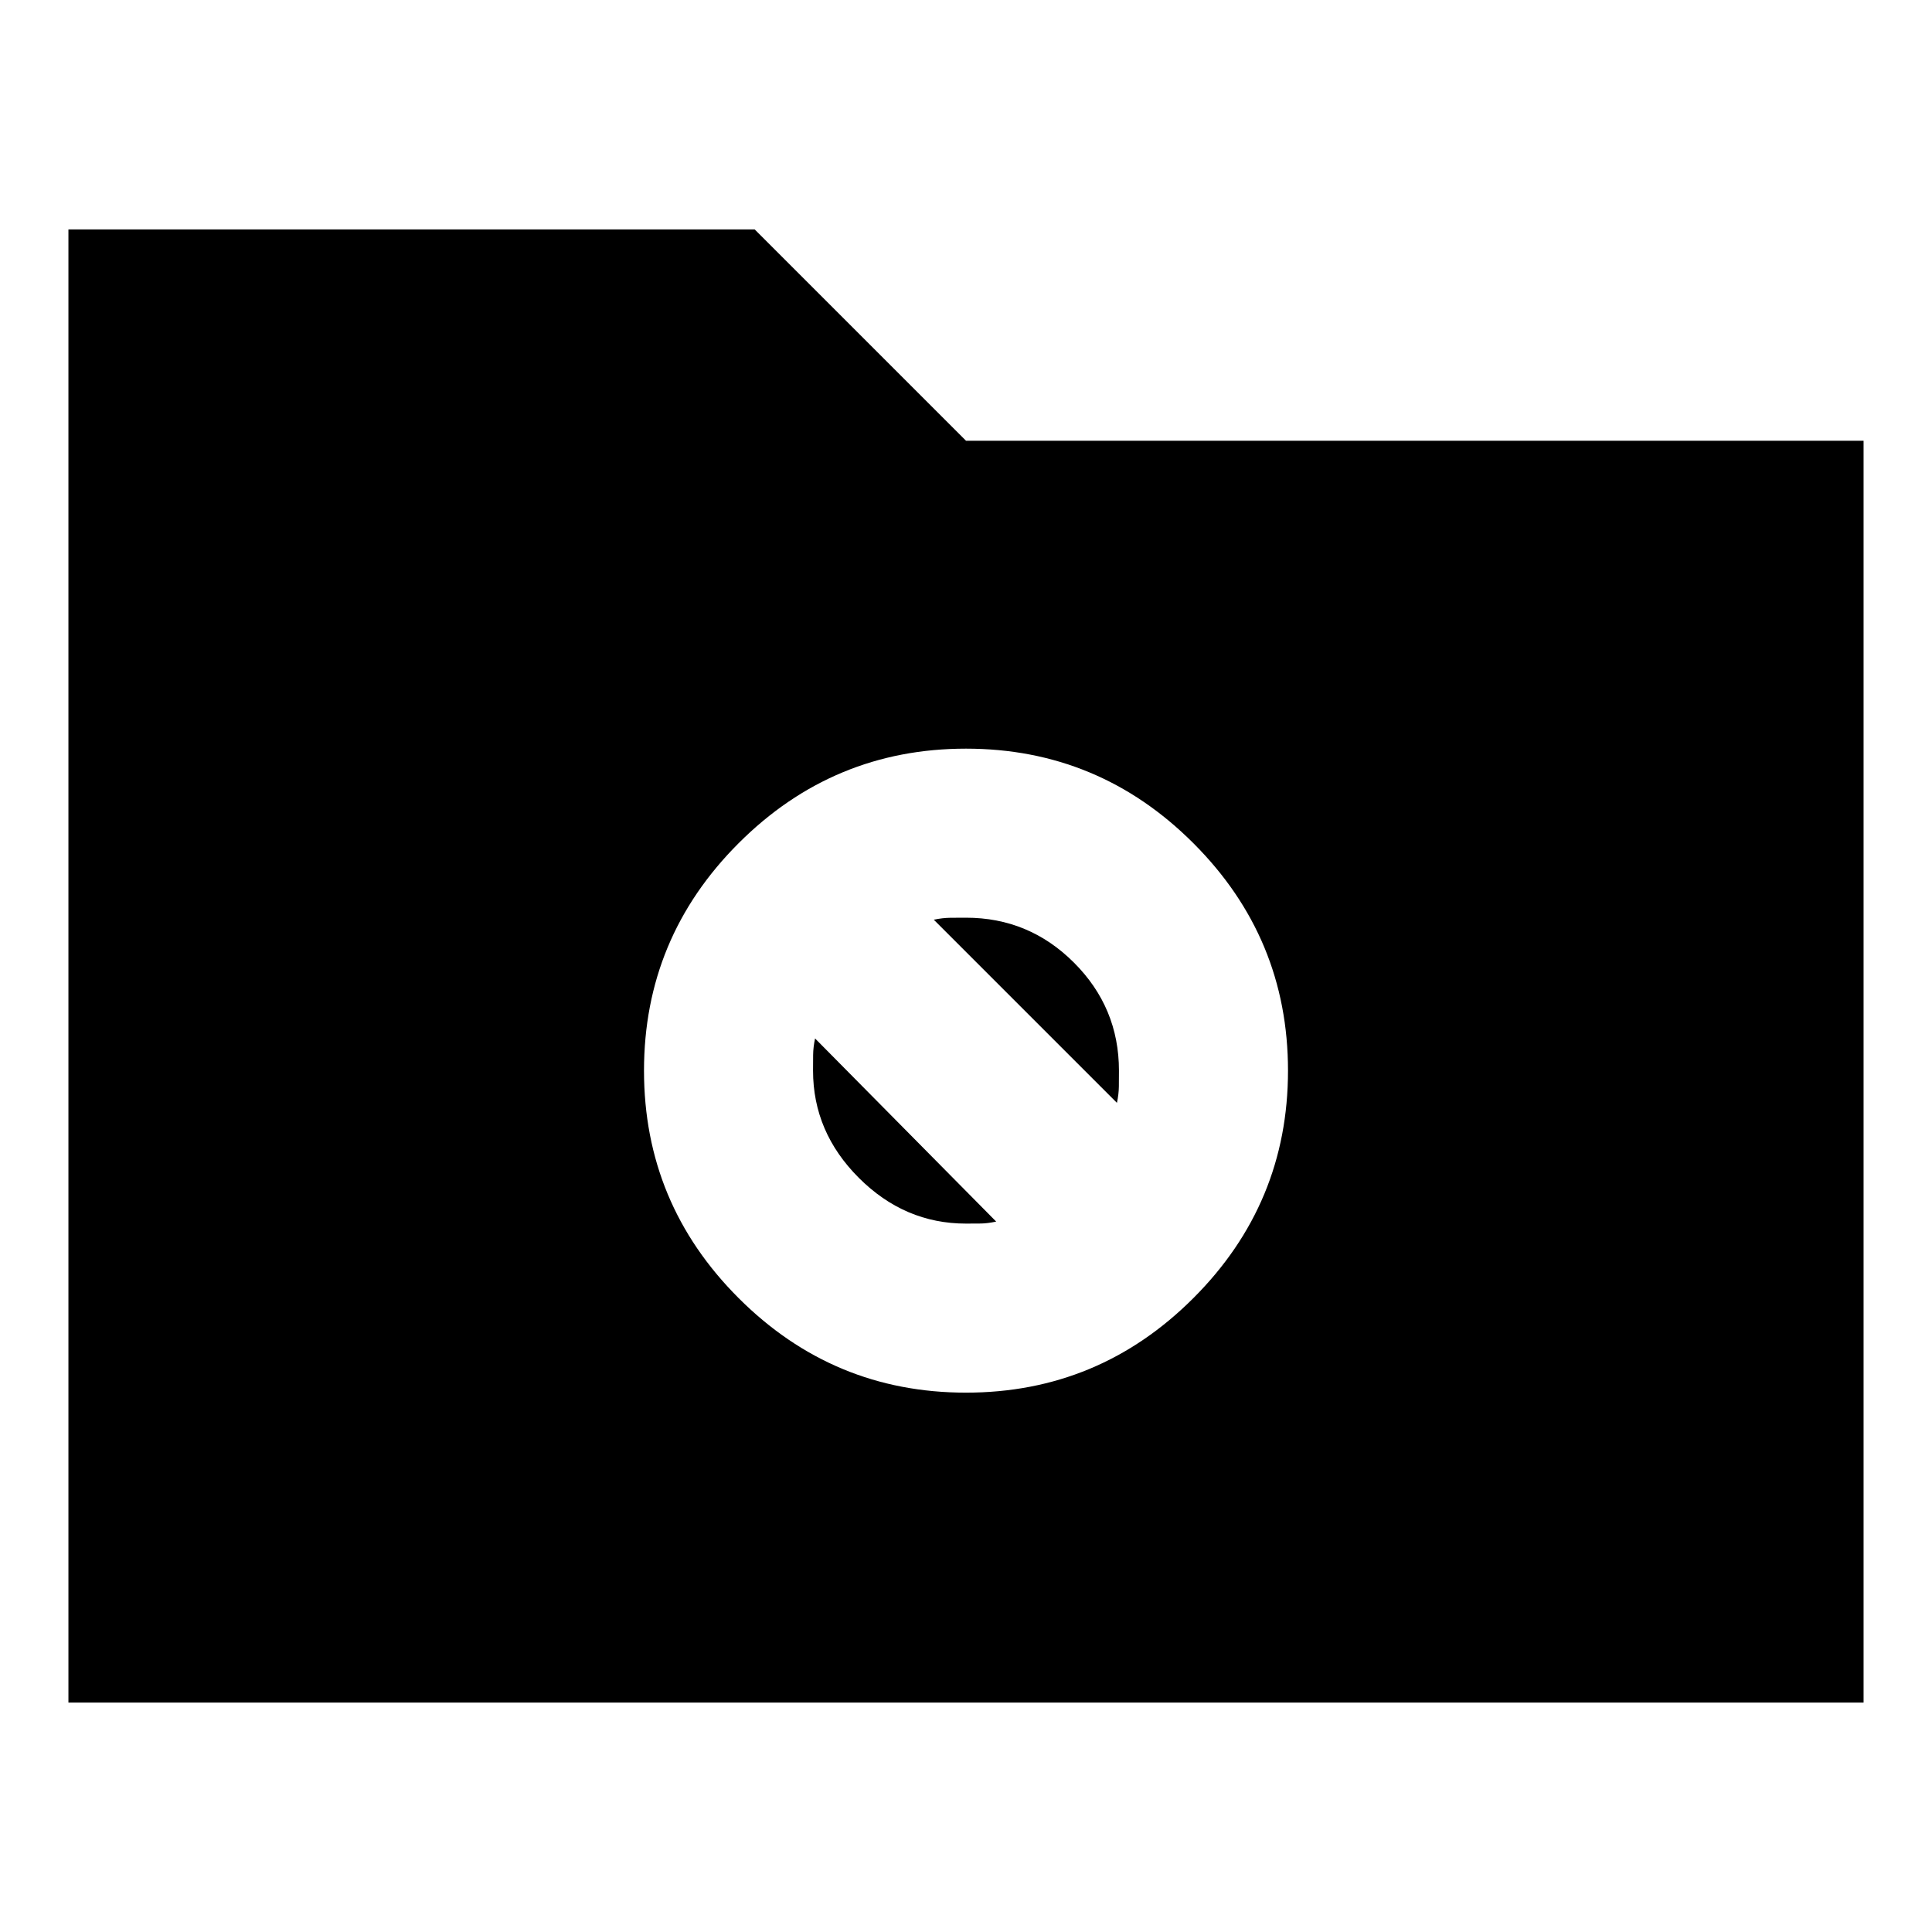 <svg xmlns="http://www.w3.org/2000/svg" height="24" viewBox="0 -960 960 960" width="24"><path d="M34-114v-732h341l105 105h446v627H34Zm446-154q66 0 113-47t47-113q0-66-47-113t-113-47q-66 0-113 47t-47 113q0 66 47 113t113 47Zm-16-235q4.333-.917 8.167-.958Q476-504 480-504q31.32 0 53.66 22.34Q556-459.32 556-428q0 4-.042 7.833-.041 3.834-.958 8.167l-91-91Zm16 151q-30.52 0-53.26-22.74T404-428q0-4 .042-7.833.041-3.834.958-8.167l90 91q-4.333.917-7.667.958Q484-352 480-352Z"/></svg>